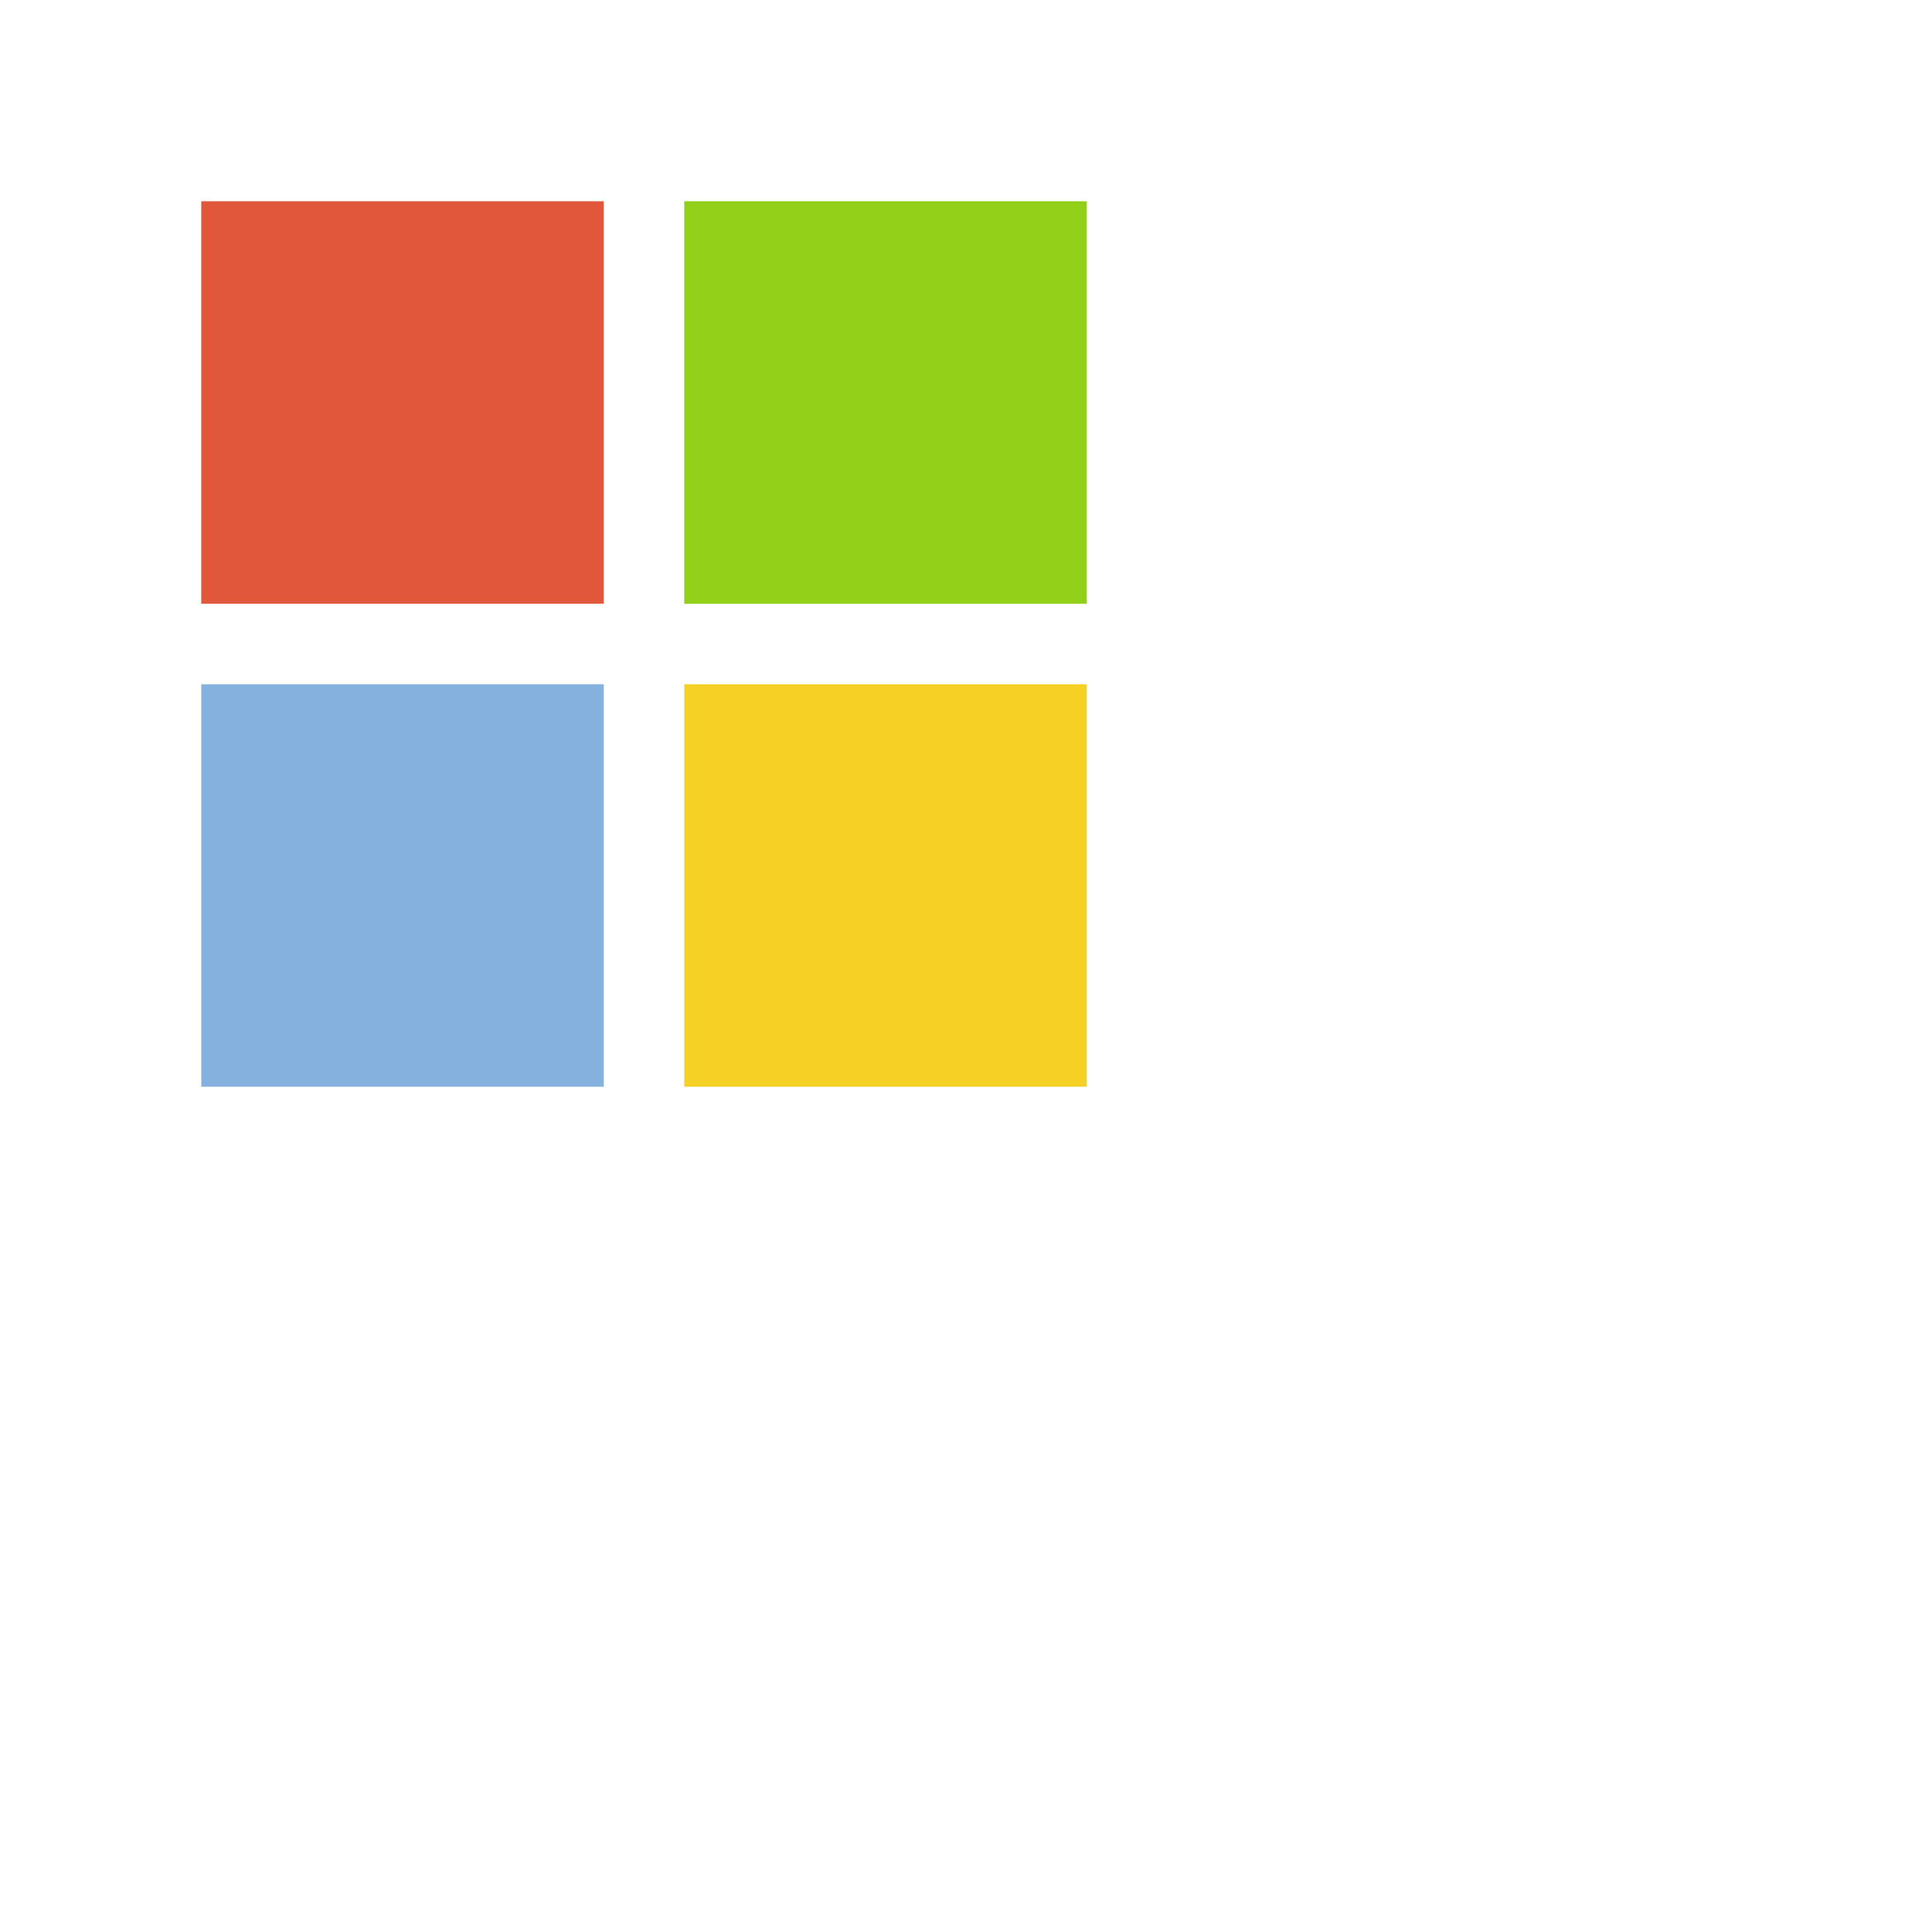 <?xml version="1.0" encoding="UTF-8" standalone="no"?>
<!-- Created with Inkscape (http://www.inkscape.org/) -->

<svg
   width="48"
   height="48"
   viewBox="0 0 48 48"
   version="1.1"
   id="svg1"
   inkscape:version="1.3 (0e150ed6c4, 2023-07-21)"
   sodipodi:docname="applications.svg"
   xmlns:inkscape="http://www.inkscape.org/namespaces/inkscape"
   xmlns:sodipodi="http://sodipodi.sourceforge.net/DTD/sodipodi-0.dtd"
   xmlns="http://www.w3.org/2000/svg"
   xmlns:svg="http://www.w3.org/2000/svg">
  <sodipodi:namedview
     id="namedview1"
     pagecolor="#d1d1d1"
     bordercolor="#111111"
     borderopacity="1"
     inkscape:showpageshadow="0"
     inkscape:pageopacity="0"
     inkscape:pagecheckerboard="1"
     inkscape:deskcolor="#d1d1d1"
     inkscape:document-units="px"
     inkscape:zoom="19.671059"
     inkscape:cx="14.437453"
     inkscape:cy="20.105679"
     inkscape:current-layer="layer1"
     showgrid="true"
     showguides="true">
    <inkscape:grid
       id="grid1"
       units="px"
       originx="0"
       originy="0"
       spacingx="1"
       spacingy="1"
       empcolor="#0099e5"
       empopacity="0.302"
       color="#0099e5"
       opacity="0.149"
       empspacing="5"
       dotted="false"
       gridanglex="30"
       gridanglez="30"
       visible="true" />
    <sodipodi:guide
       position="15,32"
       orientation="0,-1"
       id="guide4"
       inkscape:locked="false" />
    <sodipodi:guide
       position="16,29"
       orientation="1,0"
       id="guide5"
       inkscape:locked="false" />
  </sodipodi:namedview>
  <defs
     id="defs1" />
  <g
     inkscape:label="Layer 1"
     inkscape:groupmode="layer"
     id="layer1">
    <g
       id="applications-other">
      <rect
         style="fill:none;fill-opacity:0.186;stroke-width:2;stroke-linecap:square;paint-order:markers stroke fill"
         id="rect5"
         width="32"
         height="32"
         x="0"
         y="-4.2824806e-07" />
      <rect
         style="fill:#e0573b;fill-opacity:1;stroke-width:2;stroke-linecap:square;paint-order:markers stroke fill"
         id="rect1"
         width="10"
         height="10"
         x="5"
         y="5" />
      <rect
         style="fill:#91cf18;fill-opacity:1;stroke-width:2;stroke-linecap:square;paint-order:markers stroke fill"
         id="rect2"
         width="10"
         height="10"
         x="17"
         y="5" />
      <rect
         style="fill:#84b1de;fill-opacity:1;stroke-width:2;stroke-linecap:square;paint-order:markers stroke fill"
         id="rect3"
         width="10"
         height="10"
         x="5"
         y="17" />
      <rect
         style="fill:#f5d126;fill-opacity:1;stroke-width:2;stroke-linecap:square;paint-order:markers stroke fill"
         id="rect4"
         width="10"
         height="10"
         x="17"
         y="17" />
    </g>
  </g>
</svg>

